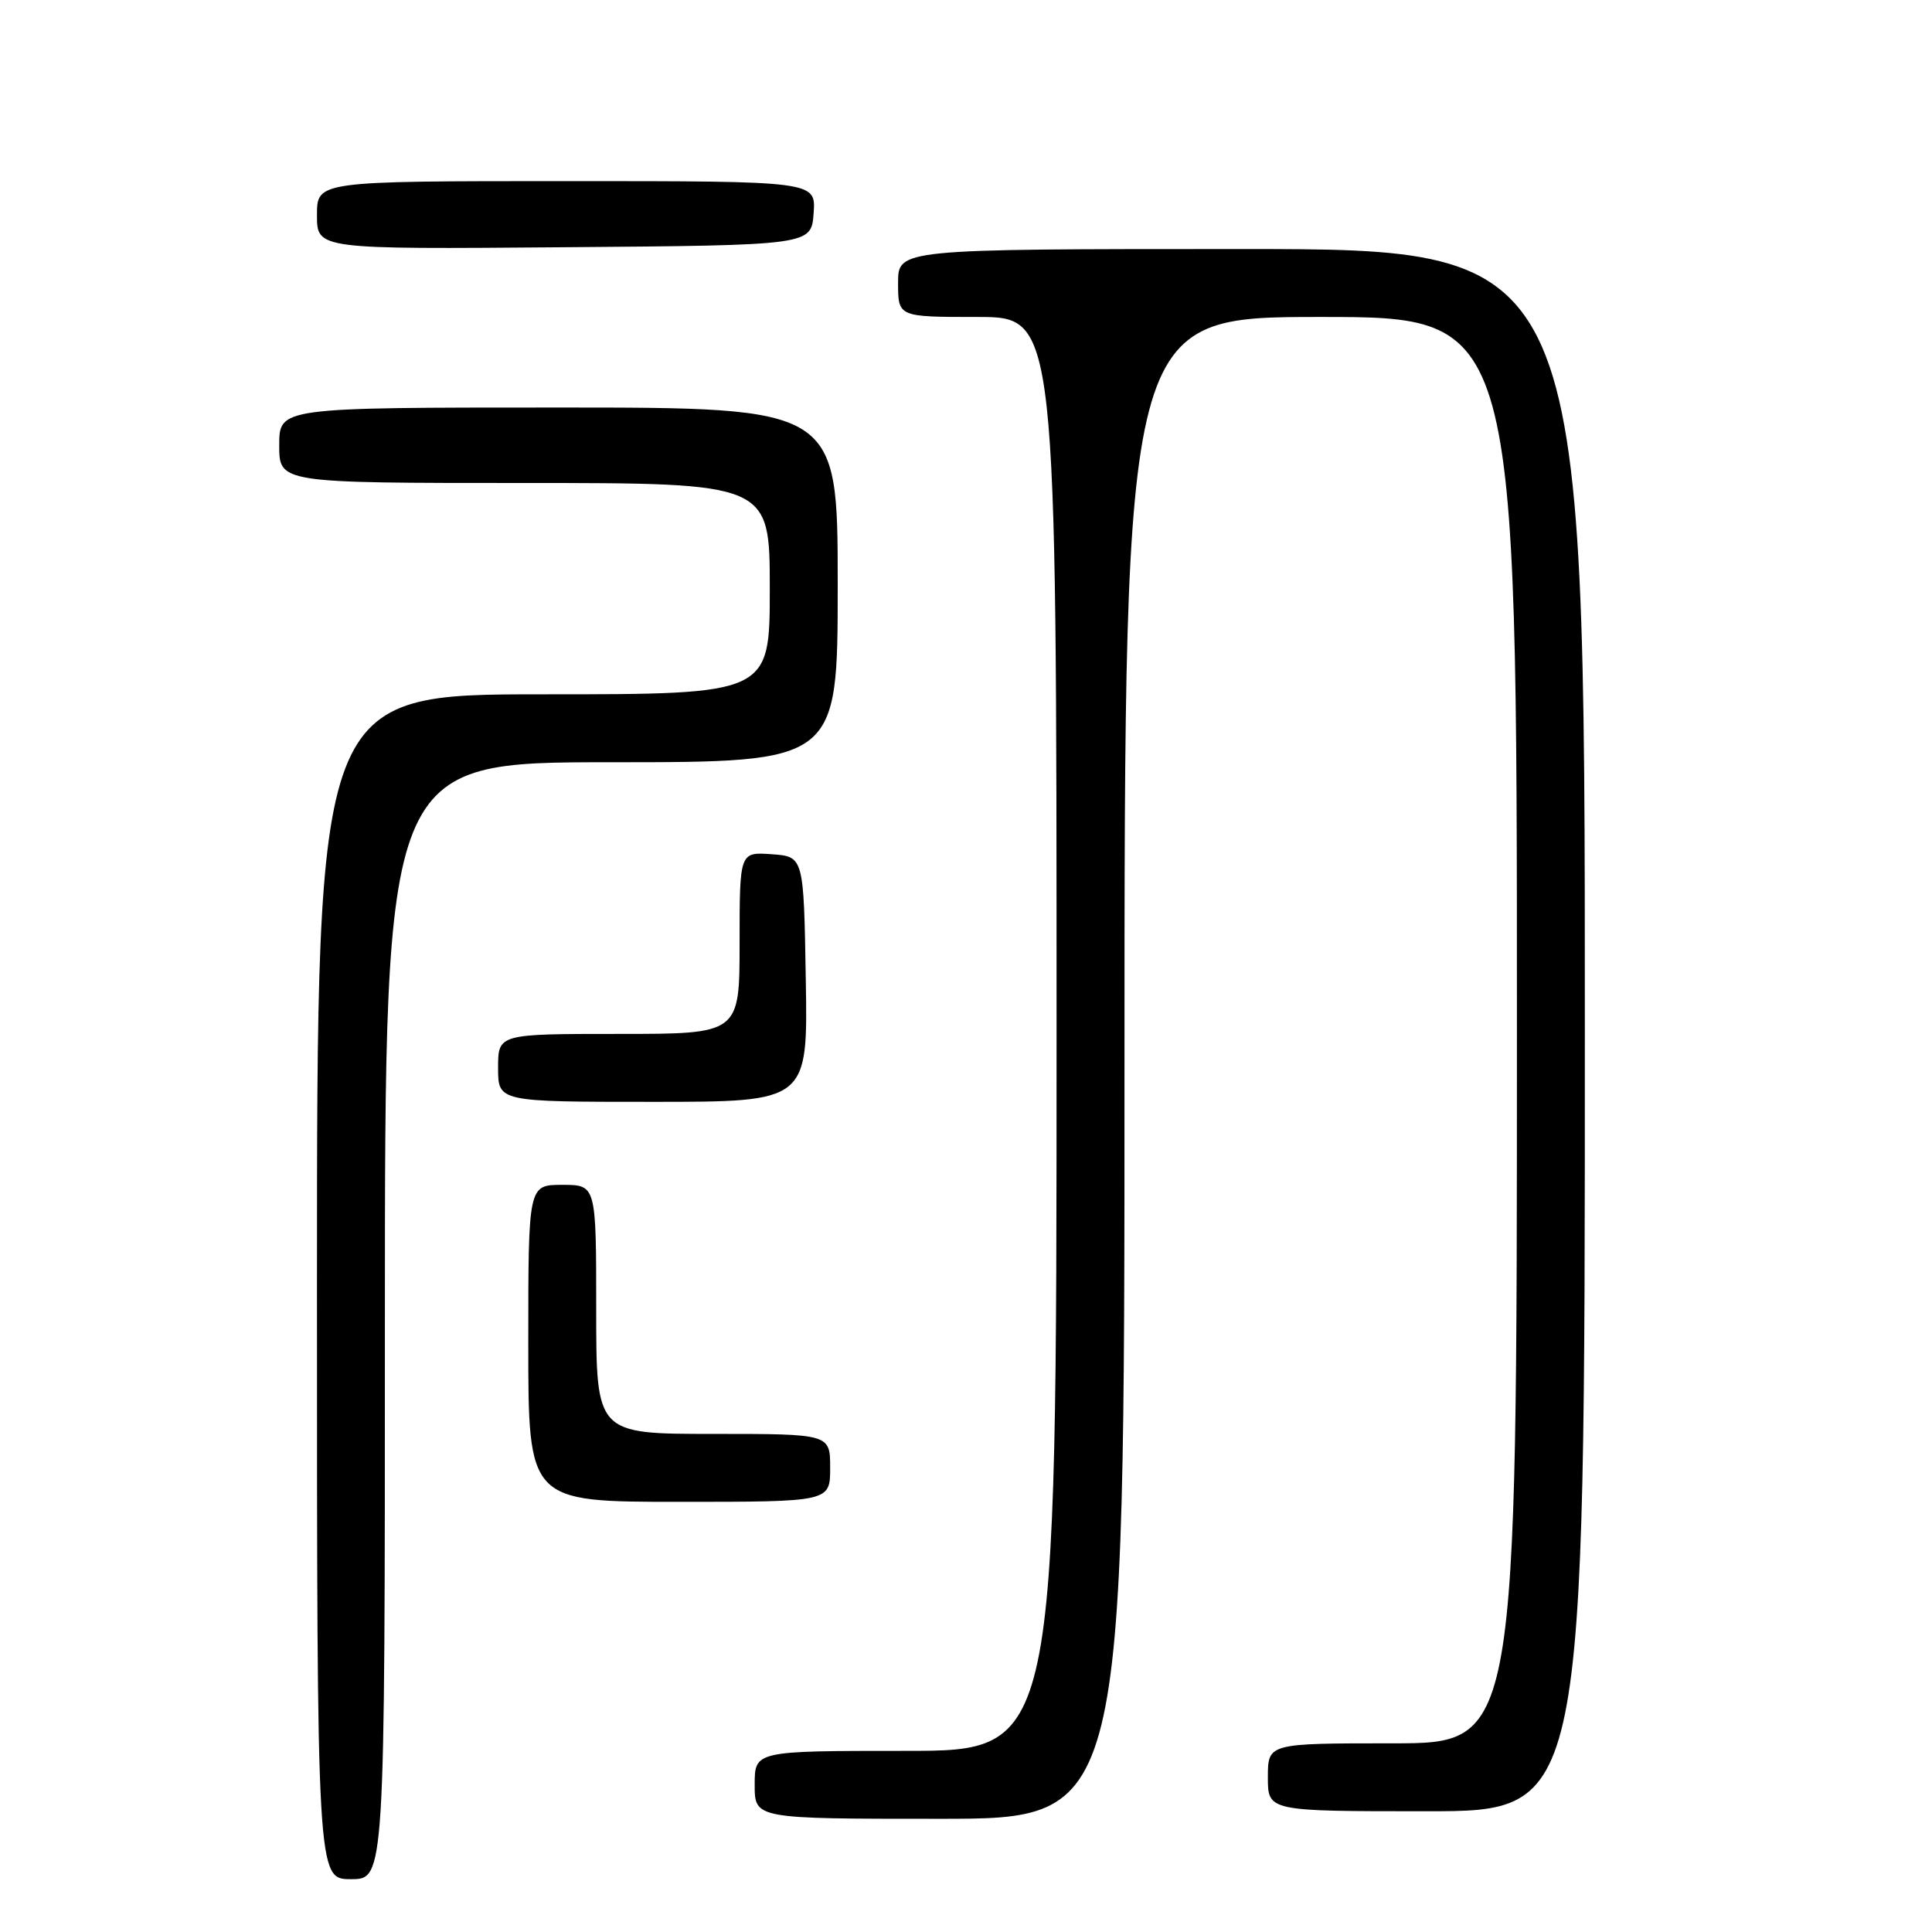 <?xml version="1.0" encoding="UTF-8" standalone="no"?>
<!DOCTYPE svg PUBLIC "-//W3C//DTD SVG 1.1//EN" "http://www.w3.org/Graphics/SVG/1.1/DTD/svg11.dtd" >
<svg xmlns="http://www.w3.org/2000/svg" xmlns:xlink="http://www.w3.org/1999/xlink" version="1.1" viewBox="0 0 256 256">
 <g >
 <path fill="currentColor"
d=" M 51.00 175.00 C 51.00 101.00 51.00 101.00 81.00 101.00 C 111.00 101.00 111.00 101.00 111.00 77.50 C 111.00 54.00 111.00 54.00 74.00 54.00 C 37.00 54.00 37.00 54.00 37.00 59.00 C 37.00 64.00 37.00 64.00 69.50 64.00 C 102.00 64.00 102.00 64.00 102.00 78.00 C 102.00 92.00 102.00 92.00 72.00 92.00 C 42.00 92.00 42.00 92.00 42.00 170.50 C 42.00 249.00 42.00 249.00 46.50 249.00 C 51.00 249.00 51.00 249.00 51.00 175.00 Z  M 149.00 141.50 C 149.00 42.00 149.00 42.00 175.00 42.00 C 201.00 42.00 201.00 42.00 201.00 136.50 C 201.00 231.00 201.00 231.00 184.50 231.00 C 168.00 231.00 168.00 231.00 168.00 235.50 C 168.00 240.00 168.00 240.00 189.00 240.00 C 210.00 240.00 210.00 240.00 210.00 136.50 C 210.00 33.00 210.00 33.00 164.50 33.00 C 119.00 33.00 119.00 33.00 119.00 37.50 C 119.00 42.00 119.00 42.00 129.50 42.00 C 140.00 42.00 140.00 42.00 140.00 137.00 C 140.00 232.00 140.00 232.00 120.00 232.00 C 100.00 232.00 100.00 232.00 100.00 236.50 C 100.00 241.00 100.00 241.00 124.50 241.00 C 149.00 241.00 149.00 241.00 149.00 141.50 Z  M 110.00 194.50 C 110.00 190.00 110.00 190.00 94.50 190.00 C 79.00 190.00 79.00 190.00 79.00 173.50 C 79.00 157.00 79.00 157.00 74.50 157.00 C 70.00 157.00 70.00 157.00 70.00 178.00 C 70.00 199.00 70.00 199.00 90.00 199.00 C 110.00 199.00 110.00 199.00 110.00 194.50 Z  M 106.77 129.75 C 106.50 113.50 106.50 113.50 102.25 113.19 C 98.00 112.89 98.00 112.89 98.00 124.94 C 98.00 137.00 98.00 137.00 82.00 137.00 C 66.00 137.00 66.00 137.00 66.00 141.50 C 66.00 146.00 66.00 146.00 86.52 146.00 C 107.05 146.00 107.05 146.00 106.77 129.75 Z  M 107.81 28.25 C 108.11 24.00 108.11 24.00 75.06 24.00 C 42.00 24.00 42.00 24.00 42.00 28.51 C 42.00 33.03 42.00 33.03 74.75 32.76 C 107.50 32.50 107.50 32.50 107.81 28.25 Z "/>
</g>
</svg>